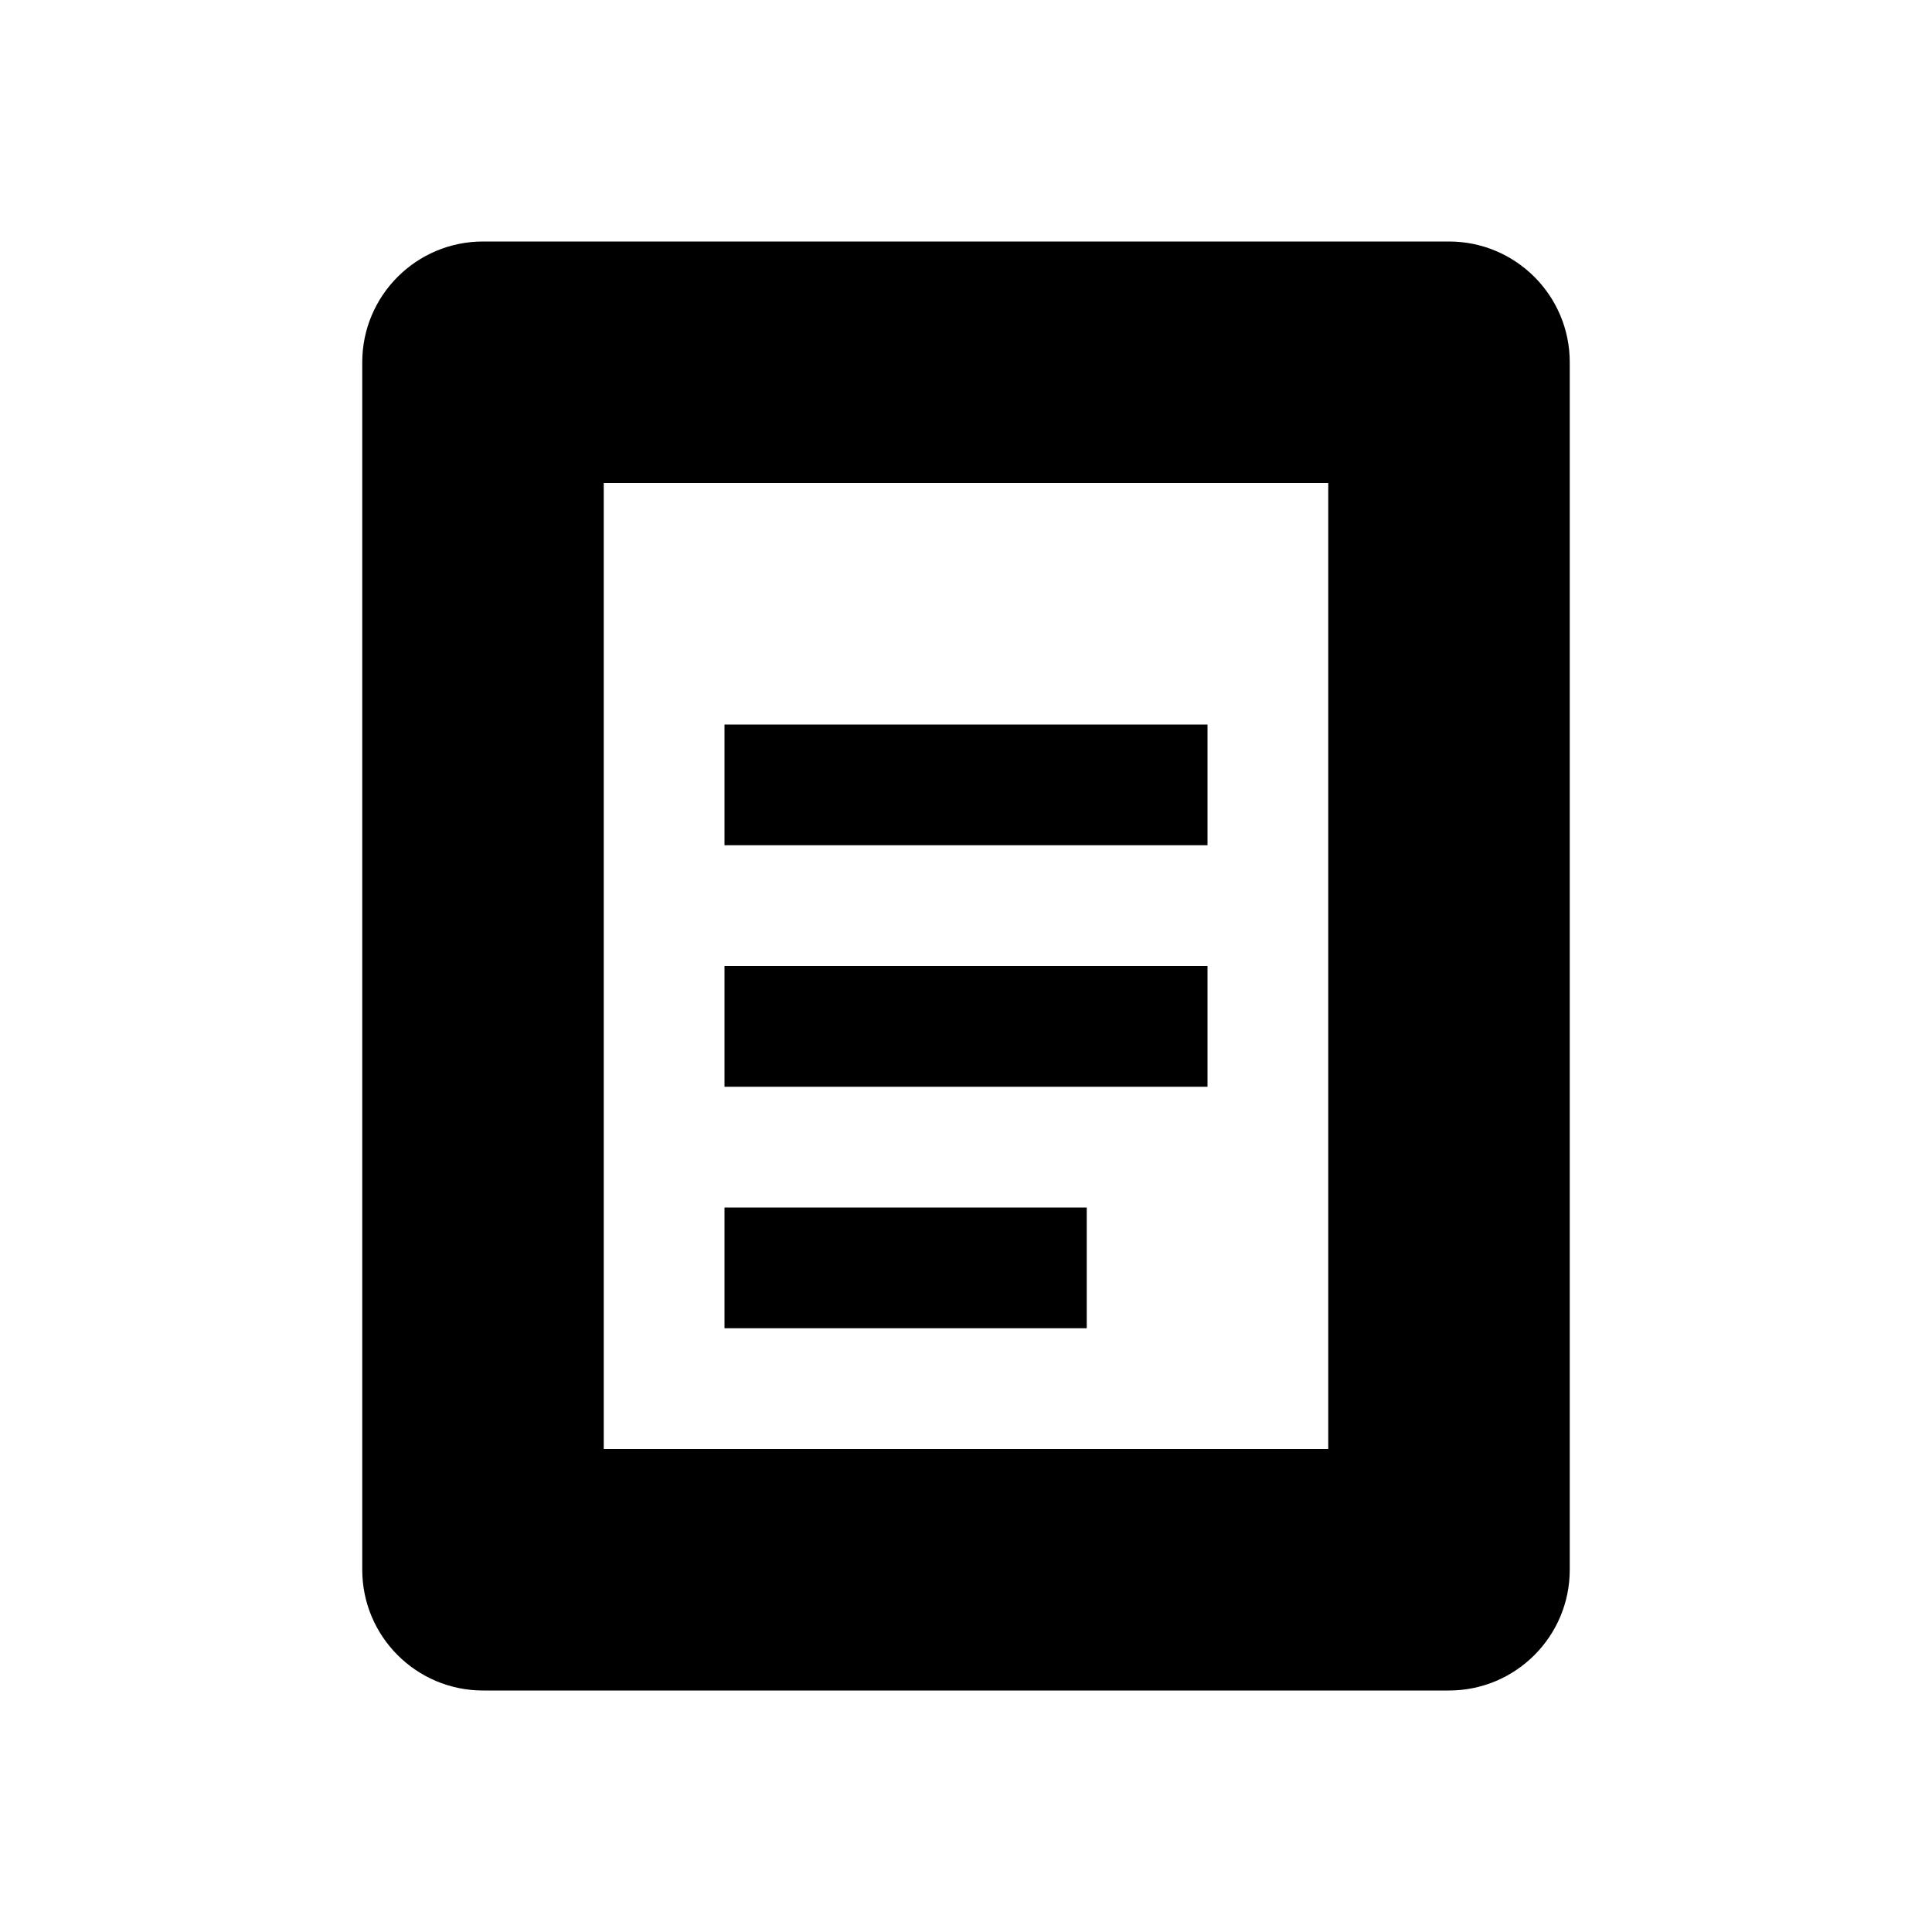<svg width="16" height="16" viewBox="0 0 16 16" fill="none" xmlns="http://www.w3.org/2000/svg">
<path d="M4 2C3.448 2 3 2.448 3 3V13C3 13.552 3.448 14 4 14H12C12.552 14 13 13.552 13 13V3C13 2.448 12.552 2 12 2H4ZM5 4H11V12H5V4ZM6 6H10V7H6V6ZM6 8H10V9H6V8ZM6 10H9V11H6V10Z" fill="currentColor"/>
</svg>
